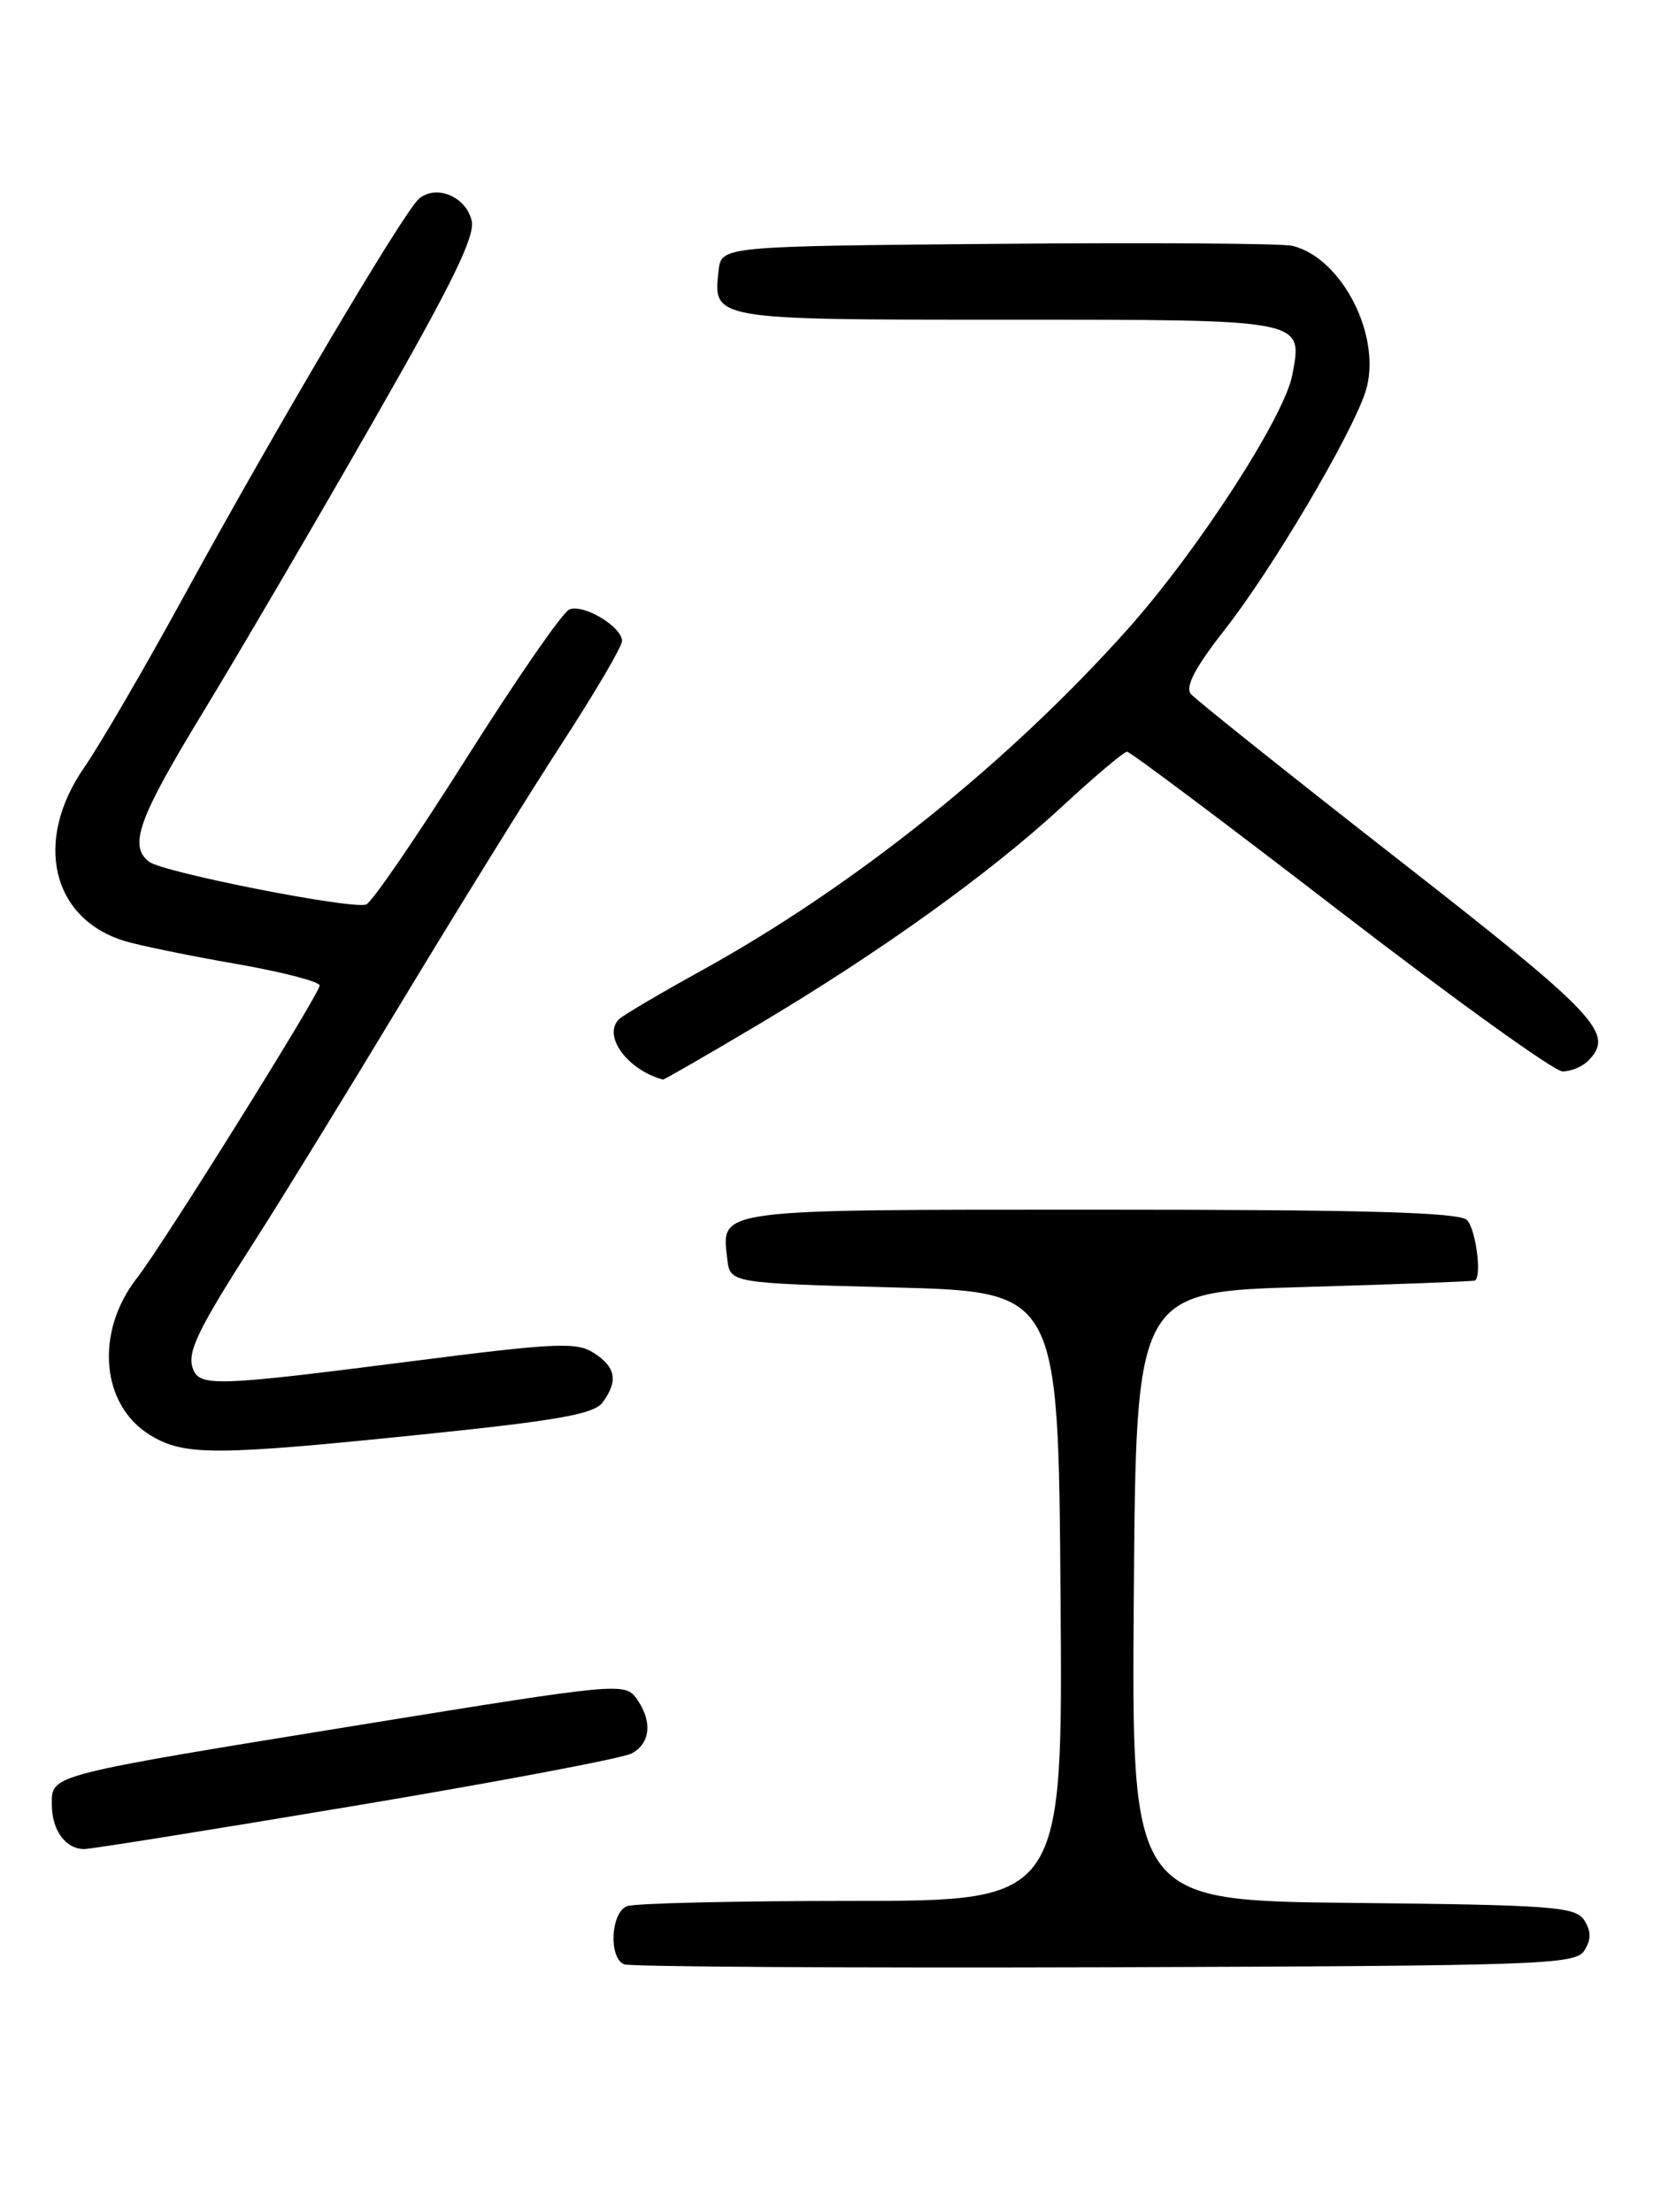 <?xml version="1.0" encoding="UTF-8" standalone="no"?>
<!DOCTYPE svg PUBLIC "-//W3C//DTD SVG 1.1//EN" "http://www.w3.org/Graphics/SVG/1.1/DTD/svg11.dtd" >
<svg xmlns="http://www.w3.org/2000/svg" xmlns:xlink="http://www.w3.org/1999/xlink" version="1.1" viewBox="0 0 194 256">
 <g >
 <path fill="currentColor"
d=" M 183.39 225.75 C 184.19 224.47 184.19 223.53 183.39 222.25 C 182.39 220.67 179.80 220.47 156.63 220.23 C 130.97 219.97 130.97 219.97 131.24 184.73 C 131.50 149.50 131.50 149.50 151.00 148.95 C 161.72 148.64 170.61 148.30 170.75 148.20 C 171.54 147.58 170.81 142.21 169.80 141.20 C 168.91 140.31 158.12 140.00 127.42 140.00 C 82.50 140.00 83.51 139.87 84.18 145.69 C 84.50 148.50 84.50 148.50 103.50 149.00 C 122.50 149.50 122.50 149.50 122.76 184.75 C 123.03 220.00 123.03 220.00 98.59 220.00 C 85.16 220.00 73.45 220.27 72.58 220.61 C 70.69 221.33 70.43 226.60 72.25 227.34 C 72.94 227.62 97.98 227.77 127.89 227.68 C 178.49 227.51 182.36 227.38 183.39 225.75 Z  M 41.18 208.97 C 57.72 206.20 72.09 203.49 73.12 202.93 C 75.33 201.75 75.54 199.13 73.64 196.53 C 72.33 194.73 71.28 194.83 42.89 199.43 C 5.29 205.53 6.00 205.35 6.00 208.84 C 6.00 211.82 7.59 214.00 9.76 214.00 C 10.51 214.00 24.65 211.74 41.18 208.97 Z  M 49.04 166.00 C 64.59 164.40 68.75 163.66 69.75 162.31 C 71.57 159.84 71.29 158.23 68.75 156.59 C 66.75 155.29 64.35 155.40 47.50 157.56 C 25.02 160.44 23.13 160.50 22.34 158.43 C 21.60 156.53 22.89 153.88 29.56 143.50 C 32.39 139.10 40.00 126.72 46.47 116.00 C 52.94 105.28 61.33 91.74 65.12 85.92 C 68.90 80.10 72.00 74.82 72.00 74.19 C 72.00 72.53 67.52 69.85 65.89 70.54 C 65.13 70.85 59.80 78.56 54.04 87.67 C 48.29 96.77 43.05 104.43 42.39 104.68 C 40.79 105.29 18.85 100.97 17.25 99.73 C 14.88 97.89 16.02 94.73 23.38 82.63 C 27.44 75.96 36.26 60.91 42.97 49.18 C 52.34 32.83 55.05 27.32 54.59 25.50 C 53.89 22.73 50.51 21.33 48.51 22.99 C 46.78 24.43 31.89 49.59 21.11 69.32 C 16.65 77.47 11.54 86.24 9.75 88.82 C 3.87 97.29 5.95 106.30 14.40 108.90 C 16.10 109.42 21.89 110.61 27.25 111.54 C 32.61 112.47 37.00 113.61 37.00 114.06 C 37.00 115.00 18.75 144.23 15.89 147.86 C 10.97 154.13 11.66 162.60 17.38 166.09 C 21.33 168.50 24.83 168.49 49.04 166.00 Z  M 87.74 118.60 C 101.90 110.18 114.64 101.03 123.01 93.28 C 126.74 89.83 130.10 87.00 130.46 87.00 C 130.82 87.00 141.93 95.33 155.13 105.50 C 168.34 115.67 179.92 124.00 180.87 124.00 C 181.82 124.00 183.14 123.46 183.80 122.80 C 186.97 119.63 185.06 117.60 161.89 99.50 C 149.21 89.60 138.40 80.97 137.85 80.32 C 137.16 79.48 138.33 77.25 141.81 72.82 C 147.27 65.85 156.35 50.49 158.04 45.39 C 160.08 39.19 155.44 29.87 149.59 28.45 C 148.44 28.17 133.10 28.07 115.50 28.22 C 83.50 28.50 83.50 28.50 83.18 31.31 C 82.52 37.02 82.40 37.00 116.50 37.00 C 151.23 37.00 150.80 36.92 149.59 43.38 C 148.68 48.22 138.70 63.65 130.59 72.75 C 116.78 88.23 98.91 102.55 81.23 112.31 C 76.43 114.96 72.12 117.50 71.65 117.96 C 69.72 119.86 72.62 123.84 76.74 124.94 C 76.87 124.97 81.82 122.12 87.74 118.60 Z "/>
</g>
</svg>